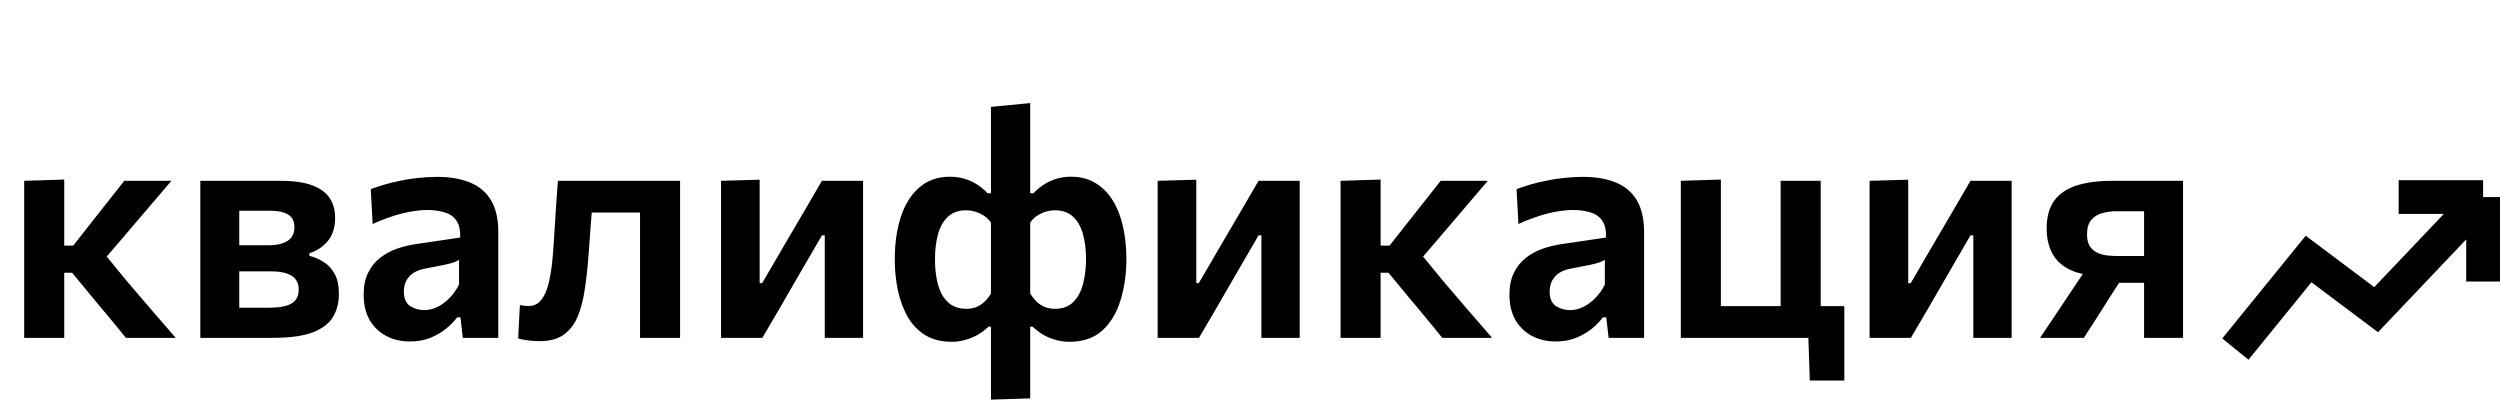 <svg width="222" height="37" viewBox="0 0 222 37" fill="none" xmlns="http://www.w3.org/2000/svg">
<path d="M2.148 30C2.148 28.992 2.148 28.017 2.148 27.074C2.148 26.131 2.148 25.081 2.148 23.924V22.384C2.148 21.488 2.148 20.69 2.148 19.99C2.148 19.29 2.148 18.627 2.148 18.002C2.148 17.377 2.148 16.728 2.148 16.056L5.704 15.944C5.704 16.943 5.704 17.932 5.704 18.912C5.704 19.883 5.704 20.9 5.704 21.964V24.596C5.704 25.567 5.704 26.481 5.704 27.34C5.704 28.189 5.704 29.076 5.704 30H2.148ZM11.178 30C10.702 29.403 10.216 28.81 9.722 28.222C9.236 27.625 8.746 27.037 8.252 26.458L6.404 24.218H5.382V21.81H6.502L8.098 19.78C8.592 19.164 9.082 18.543 9.568 17.918C10.062 17.293 10.553 16.672 11.038 16.056H15.224C14.514 16.887 13.805 17.717 13.096 18.548C12.386 19.379 11.682 20.205 10.982 21.026L8.882 23.476L8.728 21.866L11.262 24.96C11.99 25.8 12.713 26.645 13.432 27.494C14.16 28.334 14.883 29.169 15.602 30H11.178ZM17.788 30C17.788 28.983 17.788 28.003 17.788 27.06C17.788 26.108 17.788 25.053 17.788 23.896V22.496C17.788 21.609 17.788 20.807 17.788 20.088C17.788 19.369 17.788 18.688 17.788 18.044C17.788 17.391 17.788 16.728 17.788 16.056C18.74 16.056 19.856 16.056 21.134 16.056C22.422 16.056 23.678 16.056 24.9 16.056C26.104 16.056 27.061 16.196 27.77 16.476C28.48 16.747 28.988 17.129 29.296 17.624C29.604 18.109 29.758 18.679 29.758 19.332C29.758 20.209 29.534 20.909 29.086 21.432C28.638 21.945 28.102 22.295 27.476 22.482V22.72C27.915 22.823 28.33 23 28.722 23.252C29.124 23.495 29.45 23.845 29.702 24.302C29.964 24.75 30.094 25.352 30.094 26.108C30.094 26.873 29.922 27.55 29.576 28.138C29.231 28.717 28.634 29.174 27.784 29.51C26.935 29.837 25.74 30 24.2 30C22.903 30 21.713 30 20.63 30C19.548 30 18.6 30 17.788 30ZM21.246 27.326H23.794C24.466 27.326 24.998 27.27 25.39 27.158C25.792 27.046 26.081 26.869 26.258 26.626C26.436 26.383 26.524 26.08 26.524 25.716C26.524 25.156 26.314 24.745 25.894 24.484C25.474 24.223 24.84 24.092 23.99 24.092H20.252V21.782H23.752C24.331 21.782 24.793 21.717 25.138 21.586C25.493 21.455 25.75 21.273 25.908 21.04C26.067 20.797 26.146 20.513 26.146 20.186C26.146 19.663 25.964 19.29 25.6 19.066C25.246 18.833 24.728 18.716 24.046 18.716H21.246C21.246 19.36 21.246 19.976 21.246 20.564C21.246 21.152 21.246 21.796 21.246 22.496V23.896C21.246 24.531 21.246 25.119 21.246 25.66C21.246 26.201 21.246 26.757 21.246 27.326ZM36.395 30.322C35.611 30.322 34.911 30.159 34.295 29.832C33.679 29.505 33.189 29.034 32.825 28.418C32.47 27.793 32.293 27.041 32.293 26.164C32.293 25.389 32.428 24.736 32.699 24.204C32.969 23.663 33.324 23.224 33.763 22.888C34.211 22.543 34.701 22.277 35.233 22.09C35.774 21.903 36.32 21.768 36.871 21.684L40.861 21.096C40.889 20.443 40.777 19.939 40.525 19.584C40.282 19.229 39.932 18.987 39.475 18.856C39.017 18.716 38.49 18.646 37.893 18.646C37.575 18.646 37.23 18.674 36.857 18.73C36.493 18.777 36.105 18.851 35.695 18.954C35.294 19.057 34.873 19.187 34.435 19.346C33.996 19.495 33.548 19.677 33.091 19.892L32.923 16.798C33.268 16.667 33.656 16.537 34.085 16.406C34.523 16.275 34.999 16.159 35.513 16.056C36.026 15.944 36.558 15.86 37.109 15.804C37.669 15.739 38.243 15.706 38.831 15.706C39.969 15.706 40.94 15.874 41.743 16.21C42.555 16.537 43.175 17.064 43.605 17.792C44.034 18.511 44.249 19.449 44.249 20.606C44.249 21.054 44.249 21.609 44.249 22.272C44.249 22.935 44.249 23.541 44.249 24.092V25.632C44.249 26.313 44.249 27.009 44.249 27.718C44.249 28.418 44.249 29.179 44.249 30H41.099L40.889 28.18H40.595C40.334 28.525 40.007 28.861 39.615 29.188C39.223 29.505 38.756 29.776 38.215 30C37.683 30.215 37.076 30.322 36.395 30.322ZM37.683 27.536C38.075 27.536 38.462 27.443 38.845 27.256C39.227 27.069 39.582 26.808 39.909 26.472C40.245 26.136 40.529 25.735 40.763 25.268V23.07C40.642 23.154 40.478 23.233 40.273 23.308C40.077 23.373 39.783 23.448 39.391 23.532C38.999 23.616 38.448 23.723 37.739 23.854C37.337 23.929 36.997 24.055 36.717 24.232C36.446 24.409 36.236 24.638 36.087 24.918C35.938 25.198 35.863 25.52 35.863 25.884C35.863 26.491 36.045 26.92 36.409 27.172C36.782 27.415 37.207 27.536 37.683 27.536ZM47.931 30.294C47.735 30.294 47.516 30.285 47.273 30.266C47.04 30.247 46.811 30.219 46.587 30.182C46.372 30.154 46.181 30.112 46.013 30.056L46.167 27.088C46.316 27.116 46.461 27.139 46.601 27.158C46.75 27.167 46.867 27.172 46.951 27.172C47.408 27.172 47.772 26.999 48.043 26.654C48.323 26.309 48.538 25.851 48.687 25.282C48.836 24.703 48.948 24.069 49.023 23.378C49.098 22.678 49.154 21.978 49.191 21.278C49.247 20.382 49.303 19.495 49.359 18.618C49.424 17.731 49.485 16.877 49.541 16.056H60.391C60.391 16.728 60.391 17.391 60.391 18.044C60.391 18.688 60.391 19.374 60.391 20.102C60.391 20.821 60.391 21.628 60.391 22.524V23.924C60.391 25.081 60.391 26.131 60.391 27.074C60.391 28.017 60.391 28.992 60.391 30H56.835C56.835 28.992 56.835 28.017 56.835 27.074C56.835 26.131 56.835 25.081 56.835 23.924V22.524C56.835 21.703 56.835 20.965 56.835 20.312C56.835 19.659 56.835 19.038 56.835 18.45C56.835 17.862 56.835 17.251 56.835 16.616L58.949 18.87H50.983L52.705 16.616C52.658 17.232 52.612 17.885 52.565 18.576C52.518 19.257 52.467 19.939 52.411 20.62C52.364 21.292 52.318 21.945 52.271 22.58C52.187 23.681 52.075 24.703 51.935 25.646C51.804 26.579 51.594 27.396 51.305 28.096C51.016 28.787 50.6 29.328 50.059 29.72C49.527 30.103 48.818 30.294 47.931 30.294ZM64.027 30C64.027 28.983 64.027 28.007 64.027 27.074C64.027 26.131 64.027 25.081 64.027 23.924V22.524C64.027 21.628 64.027 20.821 64.027 20.102C64.027 19.383 64.027 18.697 64.027 18.044C64.027 17.391 64.027 16.728 64.027 16.056L67.457 15.958C67.457 16.583 67.457 17.204 67.457 17.82C67.457 18.436 67.457 19.089 67.457 19.78C67.457 20.461 67.457 21.222 67.457 22.062V25.142H67.681L69.991 21.18C70.504 20.321 71.008 19.463 71.503 18.604C72.007 17.736 72.501 16.887 72.987 16.056H76.641C76.641 16.728 76.641 17.391 76.641 18.044C76.641 18.697 76.641 19.383 76.641 20.102C76.641 20.821 76.641 21.628 76.641 22.524V23.924C76.641 25.081 76.641 26.131 76.641 27.074C76.641 28.007 76.641 28.983 76.641 30H73.239C73.239 29.011 73.239 28.054 73.239 27.13C73.239 26.197 73.239 25.165 73.239 24.036V20.9H72.987L70.719 24.806C70.215 25.683 69.711 26.556 69.207 27.424C68.703 28.292 68.199 29.151 67.695 30H64.027ZM87.997 35.488C87.997 34.508 87.997 33.542 87.997 32.59C87.997 31.638 87.997 30.602 87.997 29.482V29.006H87.773C87.512 29.267 87.208 29.501 86.863 29.706C86.527 29.902 86.163 30.056 85.771 30.168C85.388 30.289 84.964 30.35 84.497 30.35C83.601 30.35 82.831 30.159 82.187 29.776C81.543 29.384 81.02 28.847 80.619 28.166C80.227 27.475 79.933 26.691 79.737 25.814C79.55 24.927 79.457 23.989 79.457 23C79.457 21.591 79.639 20.335 80.003 19.234C80.367 18.133 80.913 17.269 81.641 16.644C82.369 16.009 83.274 15.692 84.357 15.692C84.861 15.692 85.323 15.762 85.743 15.902C86.163 16.042 86.536 16.224 86.863 16.448C87.19 16.672 87.47 16.91 87.703 17.162H87.997V16.182C87.997 15.034 87.997 13.905 87.997 12.794C87.997 11.674 87.997 10.573 87.997 9.49L91.483 9.154C91.483 10.255 91.483 11.385 91.483 12.542C91.483 13.699 91.483 14.913 91.483 16.182V17.162H91.777C92.01 16.91 92.286 16.672 92.603 16.448C92.93 16.224 93.303 16.042 93.723 15.902C94.152 15.762 94.619 15.692 95.123 15.692C95.926 15.692 96.635 15.874 97.251 16.238C97.867 16.602 98.38 17.111 98.791 17.764C99.202 18.417 99.51 19.192 99.715 20.088C99.92 20.975 100.023 21.945 100.023 23C100.023 24.316 99.85 25.534 99.505 26.654C99.169 27.765 98.632 28.661 97.895 29.342C97.158 30.014 96.187 30.35 94.983 30.35C94.526 30.35 94.096 30.289 93.695 30.168C93.303 30.056 92.939 29.902 92.603 29.706C92.276 29.501 91.973 29.267 91.693 29.006H91.483V29.482C91.483 30.546 91.483 31.54 91.483 32.464C91.483 33.388 91.483 34.359 91.483 35.376L87.997 35.488ZM85.813 27.424C86.13 27.424 86.424 27.373 86.695 27.27C86.966 27.158 87.208 26.999 87.423 26.794C87.647 26.589 87.838 26.346 87.997 26.066V19.766C87.829 19.523 87.624 19.323 87.381 19.164C87.148 19.005 86.891 18.884 86.611 18.8C86.34 18.716 86.065 18.674 85.785 18.674C85.132 18.674 84.6 18.861 84.189 19.234C83.788 19.598 83.494 20.107 83.307 20.76C83.12 21.413 83.027 22.169 83.027 23.028C83.027 23.616 83.074 24.176 83.167 24.708C83.26 25.24 83.414 25.711 83.629 26.122C83.844 26.523 84.128 26.841 84.483 27.074C84.847 27.307 85.29 27.424 85.813 27.424ZM93.667 27.424C94.358 27.424 94.904 27.223 95.305 26.822C95.716 26.411 96.005 25.875 96.173 25.212C96.35 24.54 96.439 23.812 96.439 23.028C96.439 22.169 96.346 21.413 96.159 20.76C95.972 20.107 95.678 19.598 95.277 19.234C94.876 18.861 94.348 18.674 93.695 18.674C93.415 18.674 93.135 18.716 92.855 18.8C92.584 18.884 92.328 19.005 92.085 19.164C91.852 19.323 91.651 19.523 91.483 19.766V26.066C91.735 26.486 92.038 26.817 92.393 27.06C92.757 27.303 93.182 27.424 93.667 27.424ZM102.8 30C102.8 28.983 102.8 28.007 102.8 27.074C102.8 26.131 102.8 25.081 102.8 23.924V22.524C102.8 21.628 102.8 20.821 102.8 20.102C102.8 19.383 102.8 18.697 102.8 18.044C102.8 17.391 102.8 16.728 102.8 16.056L106.23 15.958C106.23 16.583 106.23 17.204 106.23 17.82C106.23 18.436 106.23 19.089 106.23 19.78C106.23 20.461 106.23 21.222 106.23 22.062V25.142H106.454L108.764 21.18C109.277 20.321 109.781 19.463 110.276 18.604C110.78 17.736 111.275 16.887 111.76 16.056H115.414C115.414 16.728 115.414 17.391 115.414 18.044C115.414 18.697 115.414 19.383 115.414 20.102C115.414 20.821 115.414 21.628 115.414 22.524V23.924C115.414 25.081 115.414 26.131 115.414 27.074C115.414 28.007 115.414 28.983 115.414 30H112.012C112.012 29.011 112.012 28.054 112.012 27.13C112.012 26.197 112.012 25.165 112.012 24.036V20.9H111.76L109.492 24.806C108.988 25.683 108.484 26.556 107.98 27.424C107.476 28.292 106.972 29.151 106.468 30H102.8ZM119.042 30C119.042 28.992 119.042 28.017 119.042 27.074C119.042 26.131 119.042 25.081 119.042 23.924V22.384C119.042 21.488 119.042 20.69 119.042 19.99C119.042 19.29 119.042 18.627 119.042 18.002C119.042 17.377 119.042 16.728 119.042 16.056L122.598 15.944C122.598 16.943 122.598 17.932 122.598 18.912C122.598 19.883 122.598 20.9 122.598 21.964V24.596C122.598 25.567 122.598 26.481 122.598 27.34C122.598 28.189 122.598 29.076 122.598 30H119.042ZM128.072 30C127.596 29.403 127.111 28.81 126.616 28.222C126.131 27.625 125.641 27.037 125.146 26.458L123.298 24.218H122.276V21.81H123.396L124.992 19.78C125.487 19.164 125.977 18.543 126.462 17.918C126.957 17.293 127.447 16.672 127.932 16.056H132.118C131.409 16.887 130.7 17.717 129.99 18.548C129.281 19.379 128.576 20.205 127.876 21.026L125.776 23.476L125.622 21.866L128.156 24.96C128.884 25.8 129.608 26.645 130.326 27.494C131.054 28.334 131.778 29.169 132.496 30H128.072ZM138.141 30.322C137.357 30.322 136.657 30.159 136.041 29.832C135.425 29.505 134.935 29.034 134.571 28.418C134.216 27.793 134.039 27.041 134.039 26.164C134.039 25.389 134.174 24.736 134.445 24.204C134.716 23.663 135.07 23.224 135.509 22.888C135.957 22.543 136.447 22.277 136.979 22.09C137.52 21.903 138.066 21.768 138.617 21.684L142.607 21.096C142.635 20.443 142.523 19.939 142.271 19.584C142.028 19.229 141.678 18.987 141.221 18.856C140.764 18.716 140.236 18.646 139.639 18.646C139.322 18.646 138.976 18.674 138.603 18.73C138.239 18.777 137.852 18.851 137.441 18.954C137.04 19.057 136.62 19.187 136.181 19.346C135.742 19.495 135.294 19.677 134.837 19.892L134.669 16.798C135.014 16.667 135.402 16.537 135.831 16.406C136.27 16.275 136.746 16.159 137.259 16.056C137.772 15.944 138.304 15.86 138.855 15.804C139.415 15.739 139.989 15.706 140.577 15.706C141.716 15.706 142.686 15.874 143.489 16.21C144.301 16.537 144.922 17.064 145.351 17.792C145.78 18.511 145.995 19.449 145.995 20.606C145.995 21.054 145.995 21.609 145.995 22.272C145.995 22.935 145.995 23.541 145.995 24.092V25.632C145.995 26.313 145.995 27.009 145.995 27.718C145.995 28.418 145.995 29.179 145.995 30H142.845L142.635 28.18H142.341C142.08 28.525 141.753 28.861 141.361 29.188C140.969 29.505 140.502 29.776 139.961 30C139.429 30.215 138.822 30.322 138.141 30.322ZM139.429 27.536C139.821 27.536 140.208 27.443 140.591 27.256C140.974 27.069 141.328 26.808 141.655 26.472C141.991 26.136 142.276 25.735 142.509 25.268V23.07C142.388 23.154 142.224 23.233 142.019 23.308C141.823 23.373 141.529 23.448 141.137 23.532C140.745 23.616 140.194 23.723 139.485 23.854C139.084 23.929 138.743 24.055 138.463 24.232C138.192 24.409 137.982 24.638 137.833 24.918C137.684 25.198 137.609 25.52 137.609 25.884C137.609 26.491 137.791 26.92 138.155 27.172C138.528 27.415 138.953 27.536 139.429 27.536ZM160.709 33.794L160.569 29.566L161.171 30H149.257C149.257 28.992 149.257 28.017 149.257 27.074C149.257 26.131 149.257 25.081 149.257 23.924V22.524C149.257 21.628 149.257 20.821 149.257 20.102C149.257 19.374 149.257 18.688 149.257 18.044C149.257 17.391 149.257 16.728 149.257 16.056L152.813 15.944C152.813 16.616 152.813 17.288 152.813 17.96C152.813 18.623 152.813 19.323 152.813 20.06C152.813 20.788 152.813 21.609 152.813 22.524V23.924C152.813 24.689 152.813 25.375 152.813 25.982C152.813 26.589 152.813 27.167 152.813 27.718C152.813 28.269 152.813 28.843 152.813 29.44L150.643 27.186H157.629C158.609 27.186 159.622 27.186 160.667 27.186C161.722 27.186 162.758 27.186 163.775 27.186C163.775 27.727 163.775 28.297 163.775 28.894C163.775 29.491 163.775 30.065 163.775 30.616C163.775 31.139 163.775 31.666 163.775 32.198C163.775 32.73 163.775 33.262 163.775 33.794H160.709ZM158.119 29.44C158.119 28.843 158.119 28.269 158.119 27.718C158.119 27.167 158.119 26.589 158.119 25.982C158.119 25.375 158.119 24.689 158.119 23.924V22.524C158.119 21.628 158.119 20.821 158.119 20.102C158.119 19.374 158.119 18.688 158.119 18.044C158.119 17.391 158.119 16.728 158.119 16.056H161.675C161.675 16.728 161.675 17.391 161.675 18.044C161.675 18.688 161.675 19.374 161.675 20.102C161.675 20.821 161.675 21.628 161.675 22.524V23.924C161.675 24.689 161.675 25.375 161.675 25.982C161.675 26.589 161.675 27.167 161.675 27.718C161.675 28.269 161.675 28.843 161.675 29.44H158.119ZM166.019 30C166.019 28.983 166.019 28.007 166.019 27.074C166.019 26.131 166.019 25.081 166.019 23.924V22.524C166.019 21.628 166.019 20.821 166.019 20.102C166.019 19.383 166.019 18.697 166.019 18.044C166.019 17.391 166.019 16.728 166.019 16.056L169.449 15.958C169.449 16.583 169.449 17.204 169.449 17.82C169.449 18.436 169.449 19.089 169.449 19.78C169.449 20.461 169.449 21.222 169.449 22.062V25.142H169.673L171.983 21.18C172.496 20.321 173 19.463 173.495 18.604C173.999 17.736 174.494 16.887 174.979 16.056H178.633C178.633 16.728 178.633 17.391 178.633 18.044C178.633 18.697 178.633 19.383 178.633 20.102C178.633 20.821 178.633 21.628 178.633 22.524V23.924C178.633 25.081 178.633 26.131 178.633 27.074C178.633 28.007 178.633 28.983 178.633 30H175.231C175.231 29.011 175.231 28.054 175.231 27.13C175.231 26.197 175.231 25.165 175.231 24.036V20.9H174.979L172.711 24.806C172.207 25.683 171.703 26.556 171.199 27.424C170.695 28.292 170.191 29.151 169.687 30H166.019ZM181.155 30C181.622 29.319 182.084 28.633 182.541 27.942C182.998 27.251 183.446 26.579 183.885 25.926L185.789 23.084L186.797 24.498C185.593 24.498 184.618 24.325 183.871 23.98C183.134 23.635 182.592 23.145 182.247 22.51C181.911 21.875 181.743 21.138 181.743 20.298C181.743 19.262 181.967 18.436 182.415 17.82C182.872 17.204 183.53 16.756 184.389 16.476C185.257 16.196 186.312 16.056 187.553 16.056C188.318 16.056 189.088 16.056 189.863 16.056C190.647 16.056 191.384 16.056 192.075 16.056C192.775 16.056 193.368 16.056 193.853 16.056C193.853 16.728 193.853 17.391 193.853 18.044C193.853 18.697 193.853 19.383 193.853 20.102C193.853 20.821 193.853 21.628 193.853 22.524V23.924C193.853 25.081 193.853 26.131 193.853 27.074C193.853 28.007 193.853 28.983 193.853 30H190.395C190.395 29.44 190.395 28.899 190.395 28.376C190.395 27.853 190.395 27.317 190.395 26.766C190.395 26.206 190.395 25.613 190.395 24.988V22.51C190.395 21.819 190.395 21.171 190.395 20.564C190.395 19.948 190.395 19.346 190.395 18.758H187.889C187.478 18.758 187.077 18.814 186.685 18.926C186.293 19.029 185.966 19.229 185.705 19.528C185.453 19.827 185.327 20.251 185.327 20.802C185.327 21.269 185.416 21.633 185.593 21.894C185.78 22.155 186.013 22.347 186.293 22.468C186.582 22.589 186.881 22.664 187.189 22.692C187.506 22.72 187.791 22.734 188.043 22.734H190.927V25.114H187.189L188.953 23.91L187.427 26.276C187.035 26.901 186.638 27.527 186.237 28.152C185.845 28.768 185.448 29.384 185.047 30H181.155Z" fill="black"/>
<path d="M198.5 31L205 23L211 27.5L220.5 17.5M220.5 17.5H213M220.5 17.5V25" stroke="black" stroke-width="3"/>
</svg>
